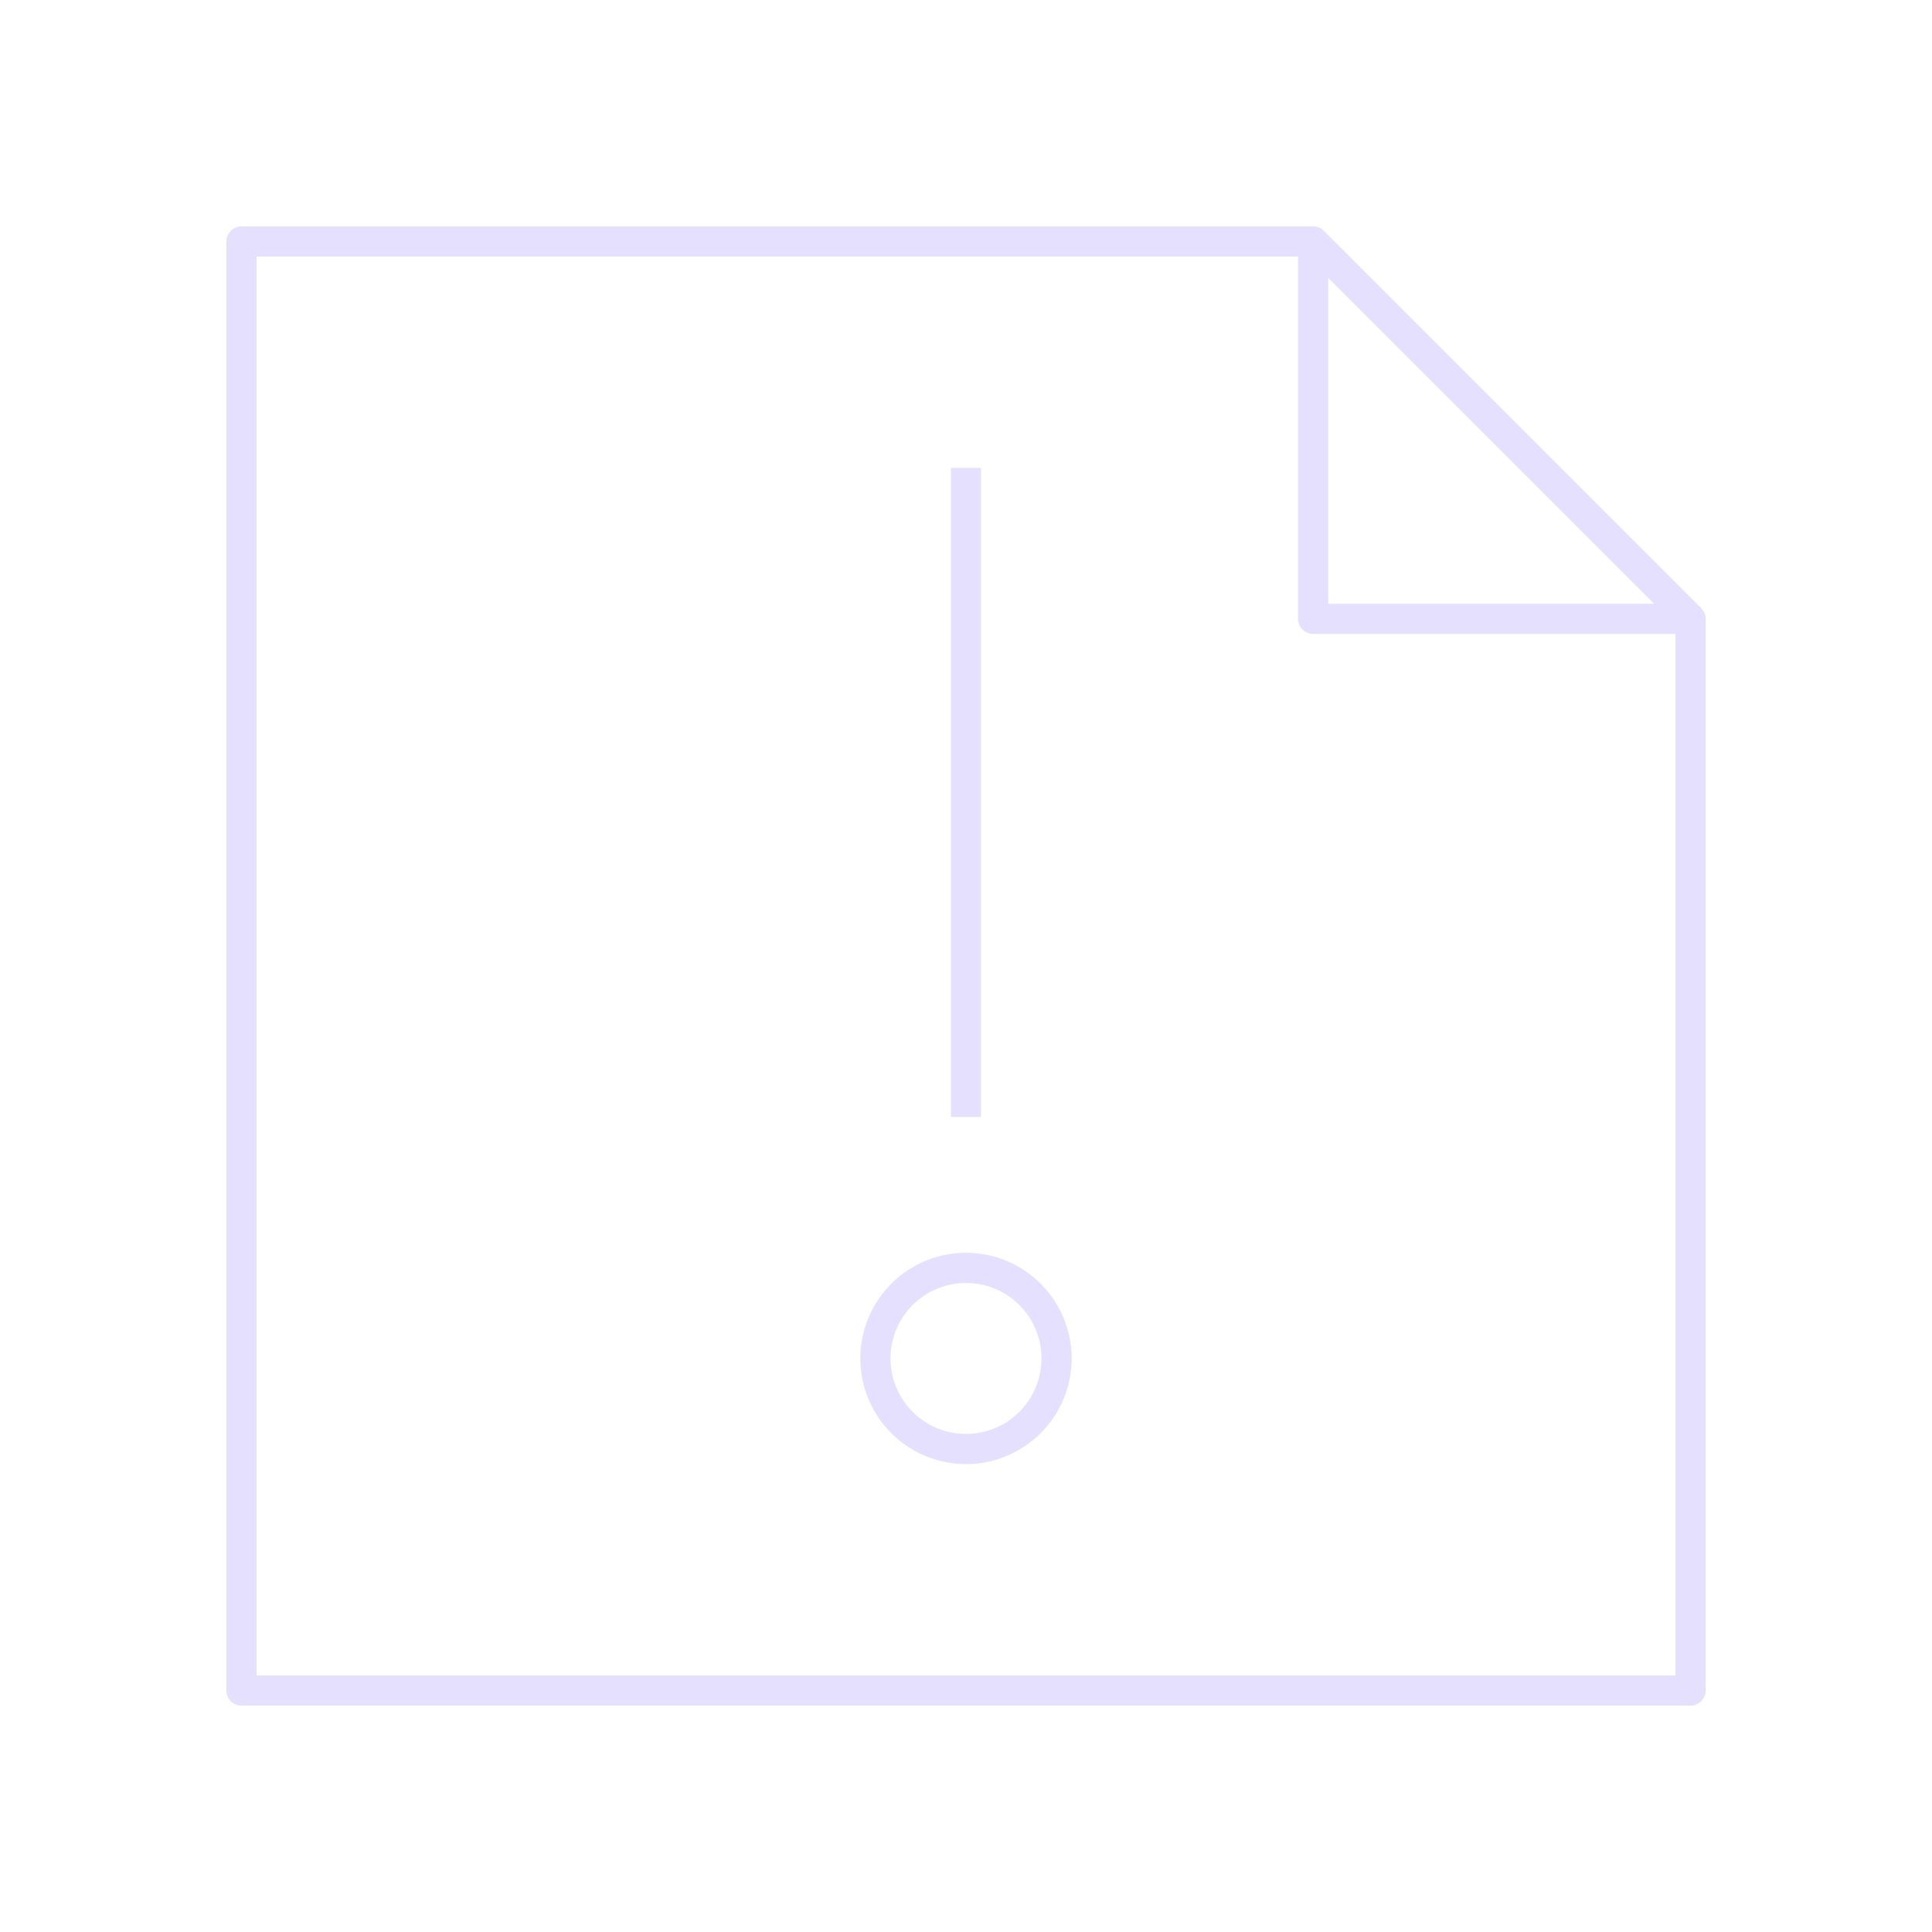 <svg xmlns="http://www.w3.org/2000/svg" viewBox="0 0 128 128" fill="none" stroke="#E6E0FF" stroke-width="2" stroke-linejoin="round"><path d="M58 90a1 1 0 0112 0A1 1 0 0158 90m6-16V31m48 10H87V16H16v96h96V41L87 16"/></svg>
